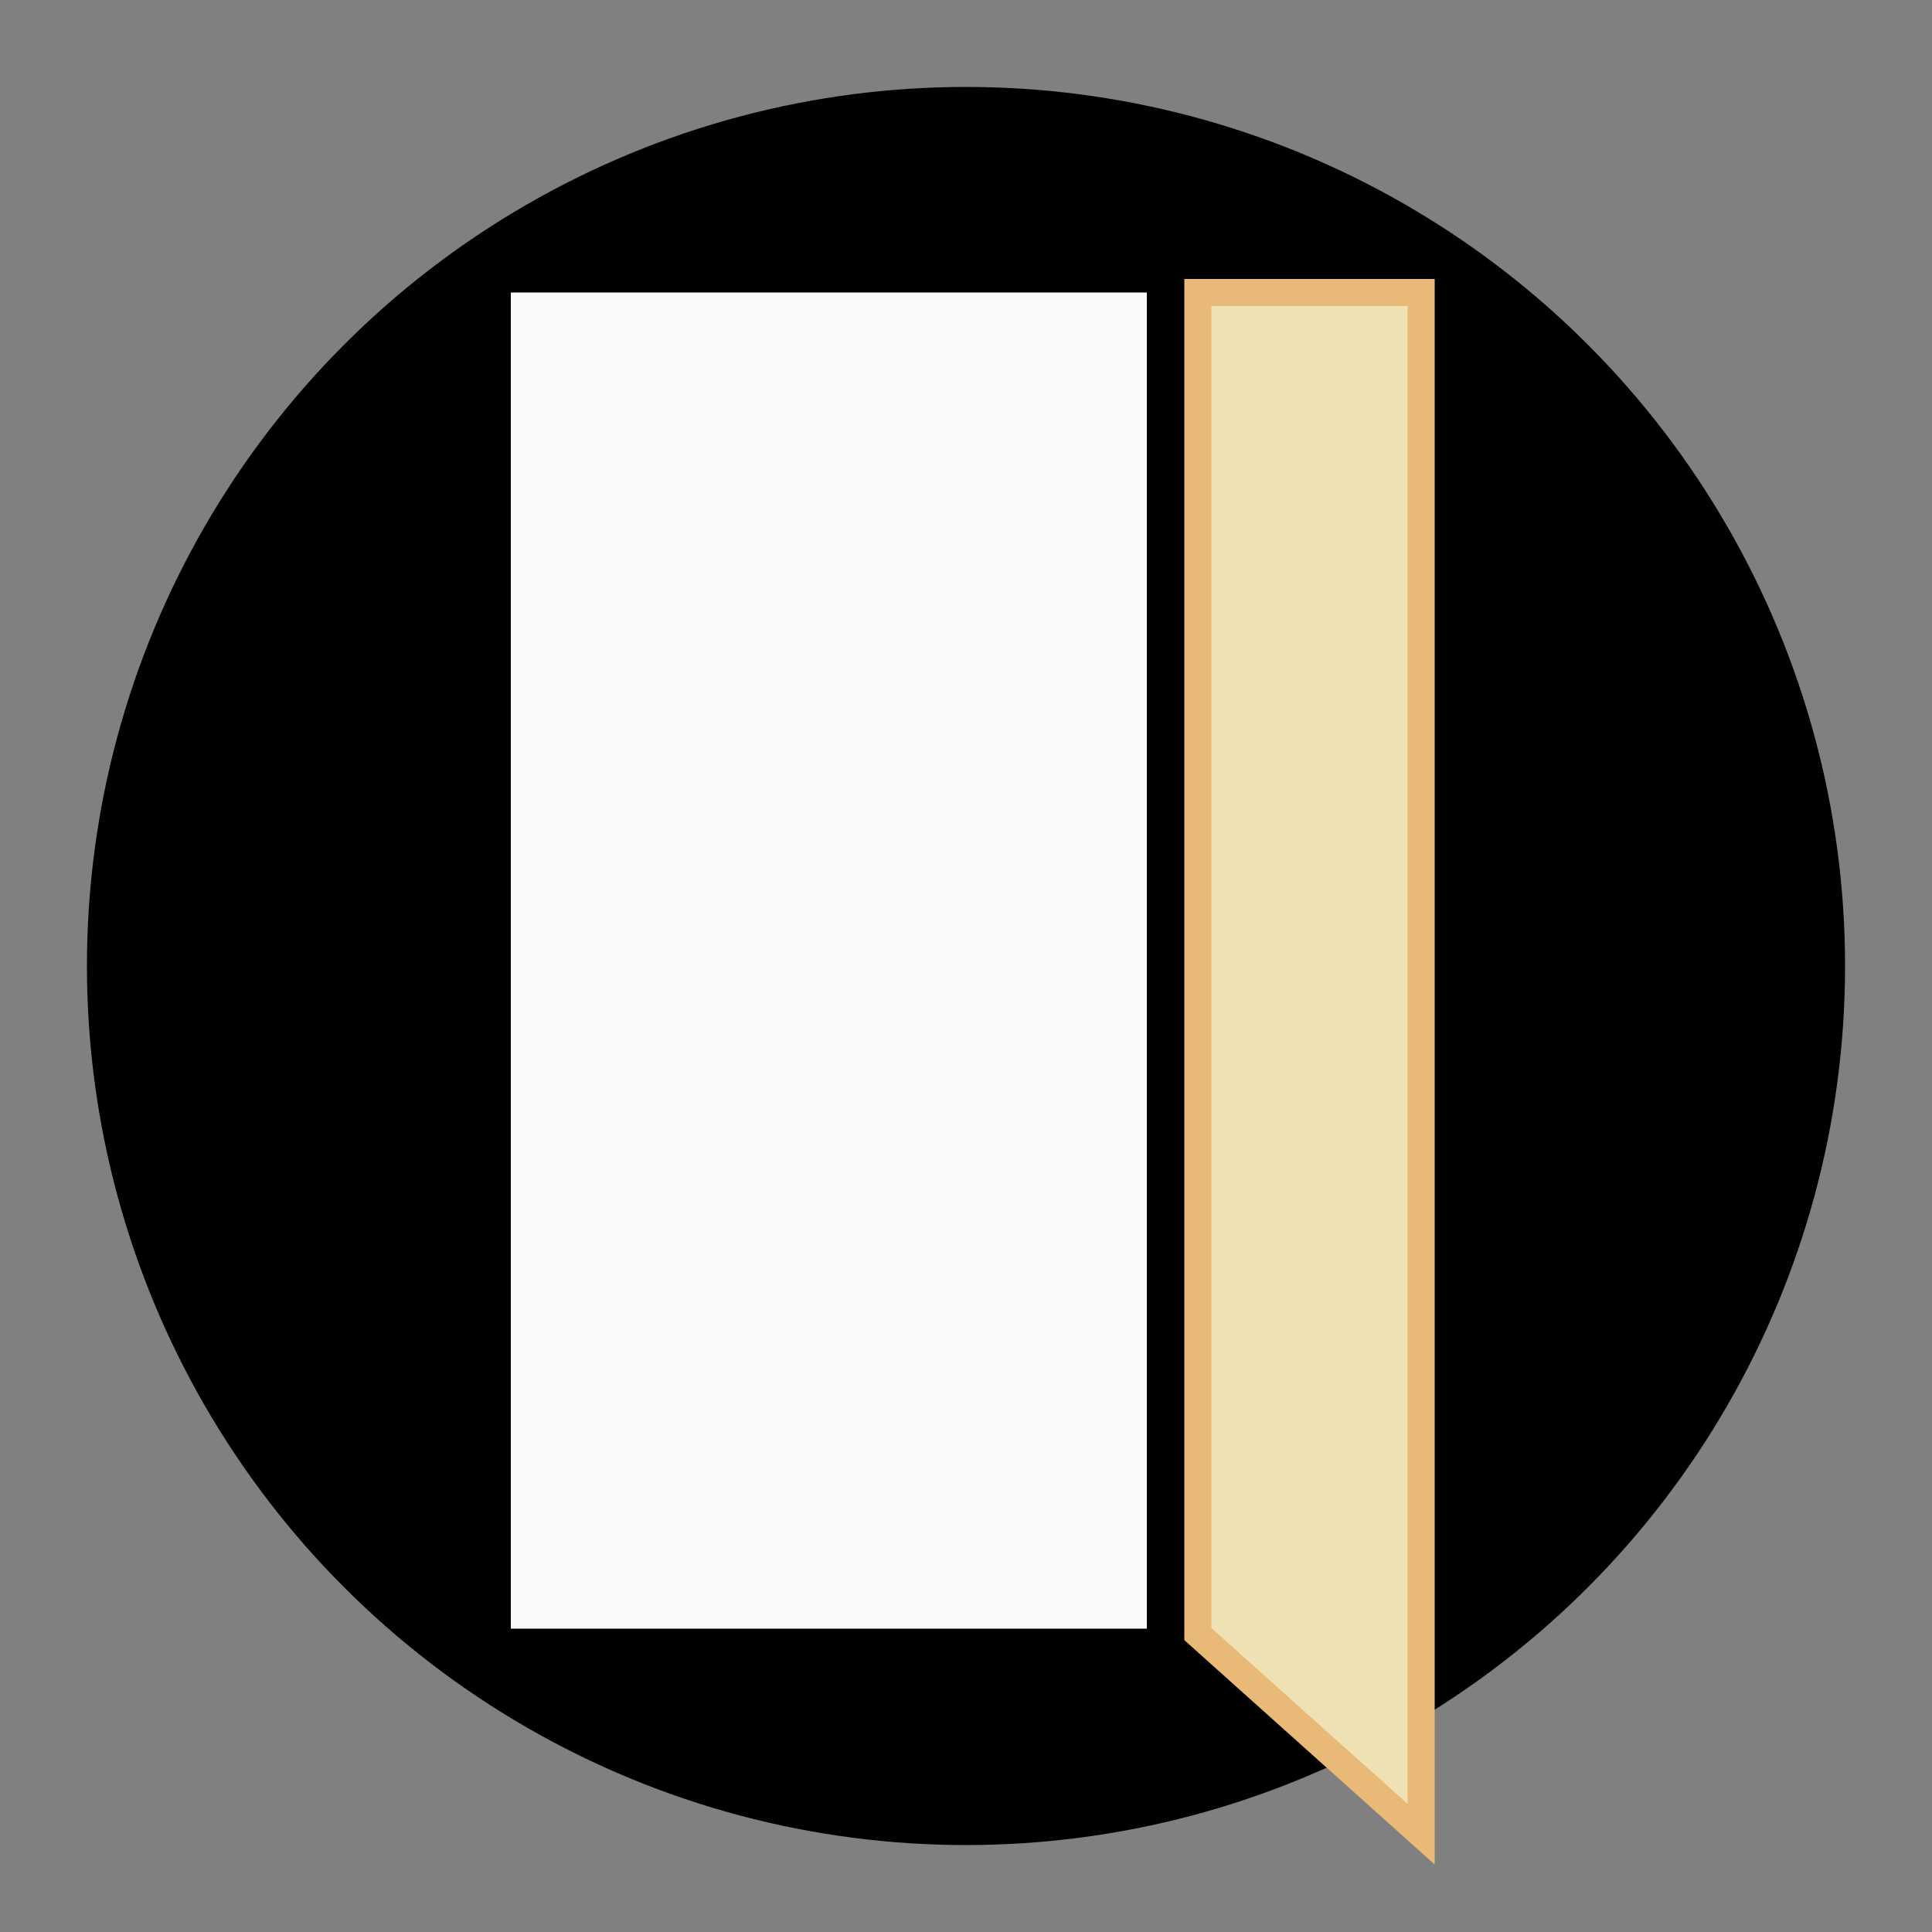 <?xml version="1.0" encoding="utf-8"?>
<!-- Generator: Adobe Illustrator 26.1.0, SVG Export Plug-In . SVG Version: 6.00 Build 0)  -->
<svg version="1.1" id="a" xmlns="http://www.w3.org/2000/svg" xmlns:xlink="http://www.w3.org/1999/xlink" x="0px" y="0px"
	 viewBox="0 0 500 500" style="enable-background:new 0 0 500 500;" xml:space="preserve">
<rect x="0" y="0" width="500" height="500" fill="#808080" stroke="none"/>
<style type="text/css">
	.st0{fill:#EEE1B4;stroke:#E9B977;stroke-width:7;stroke-miterlimit:10;}
	.st1{fill:#F9F9F9;}
</style>
<circle cx="250" cy="250" r="227.5"/>
<polygon class="st0" points="310,75.7 367.8,75.7 367.8,474.7 310,422.9 "/>
<rect x="132.2" y="75.7" class="st1" width="164.6" height="345.8"/>
</svg>
